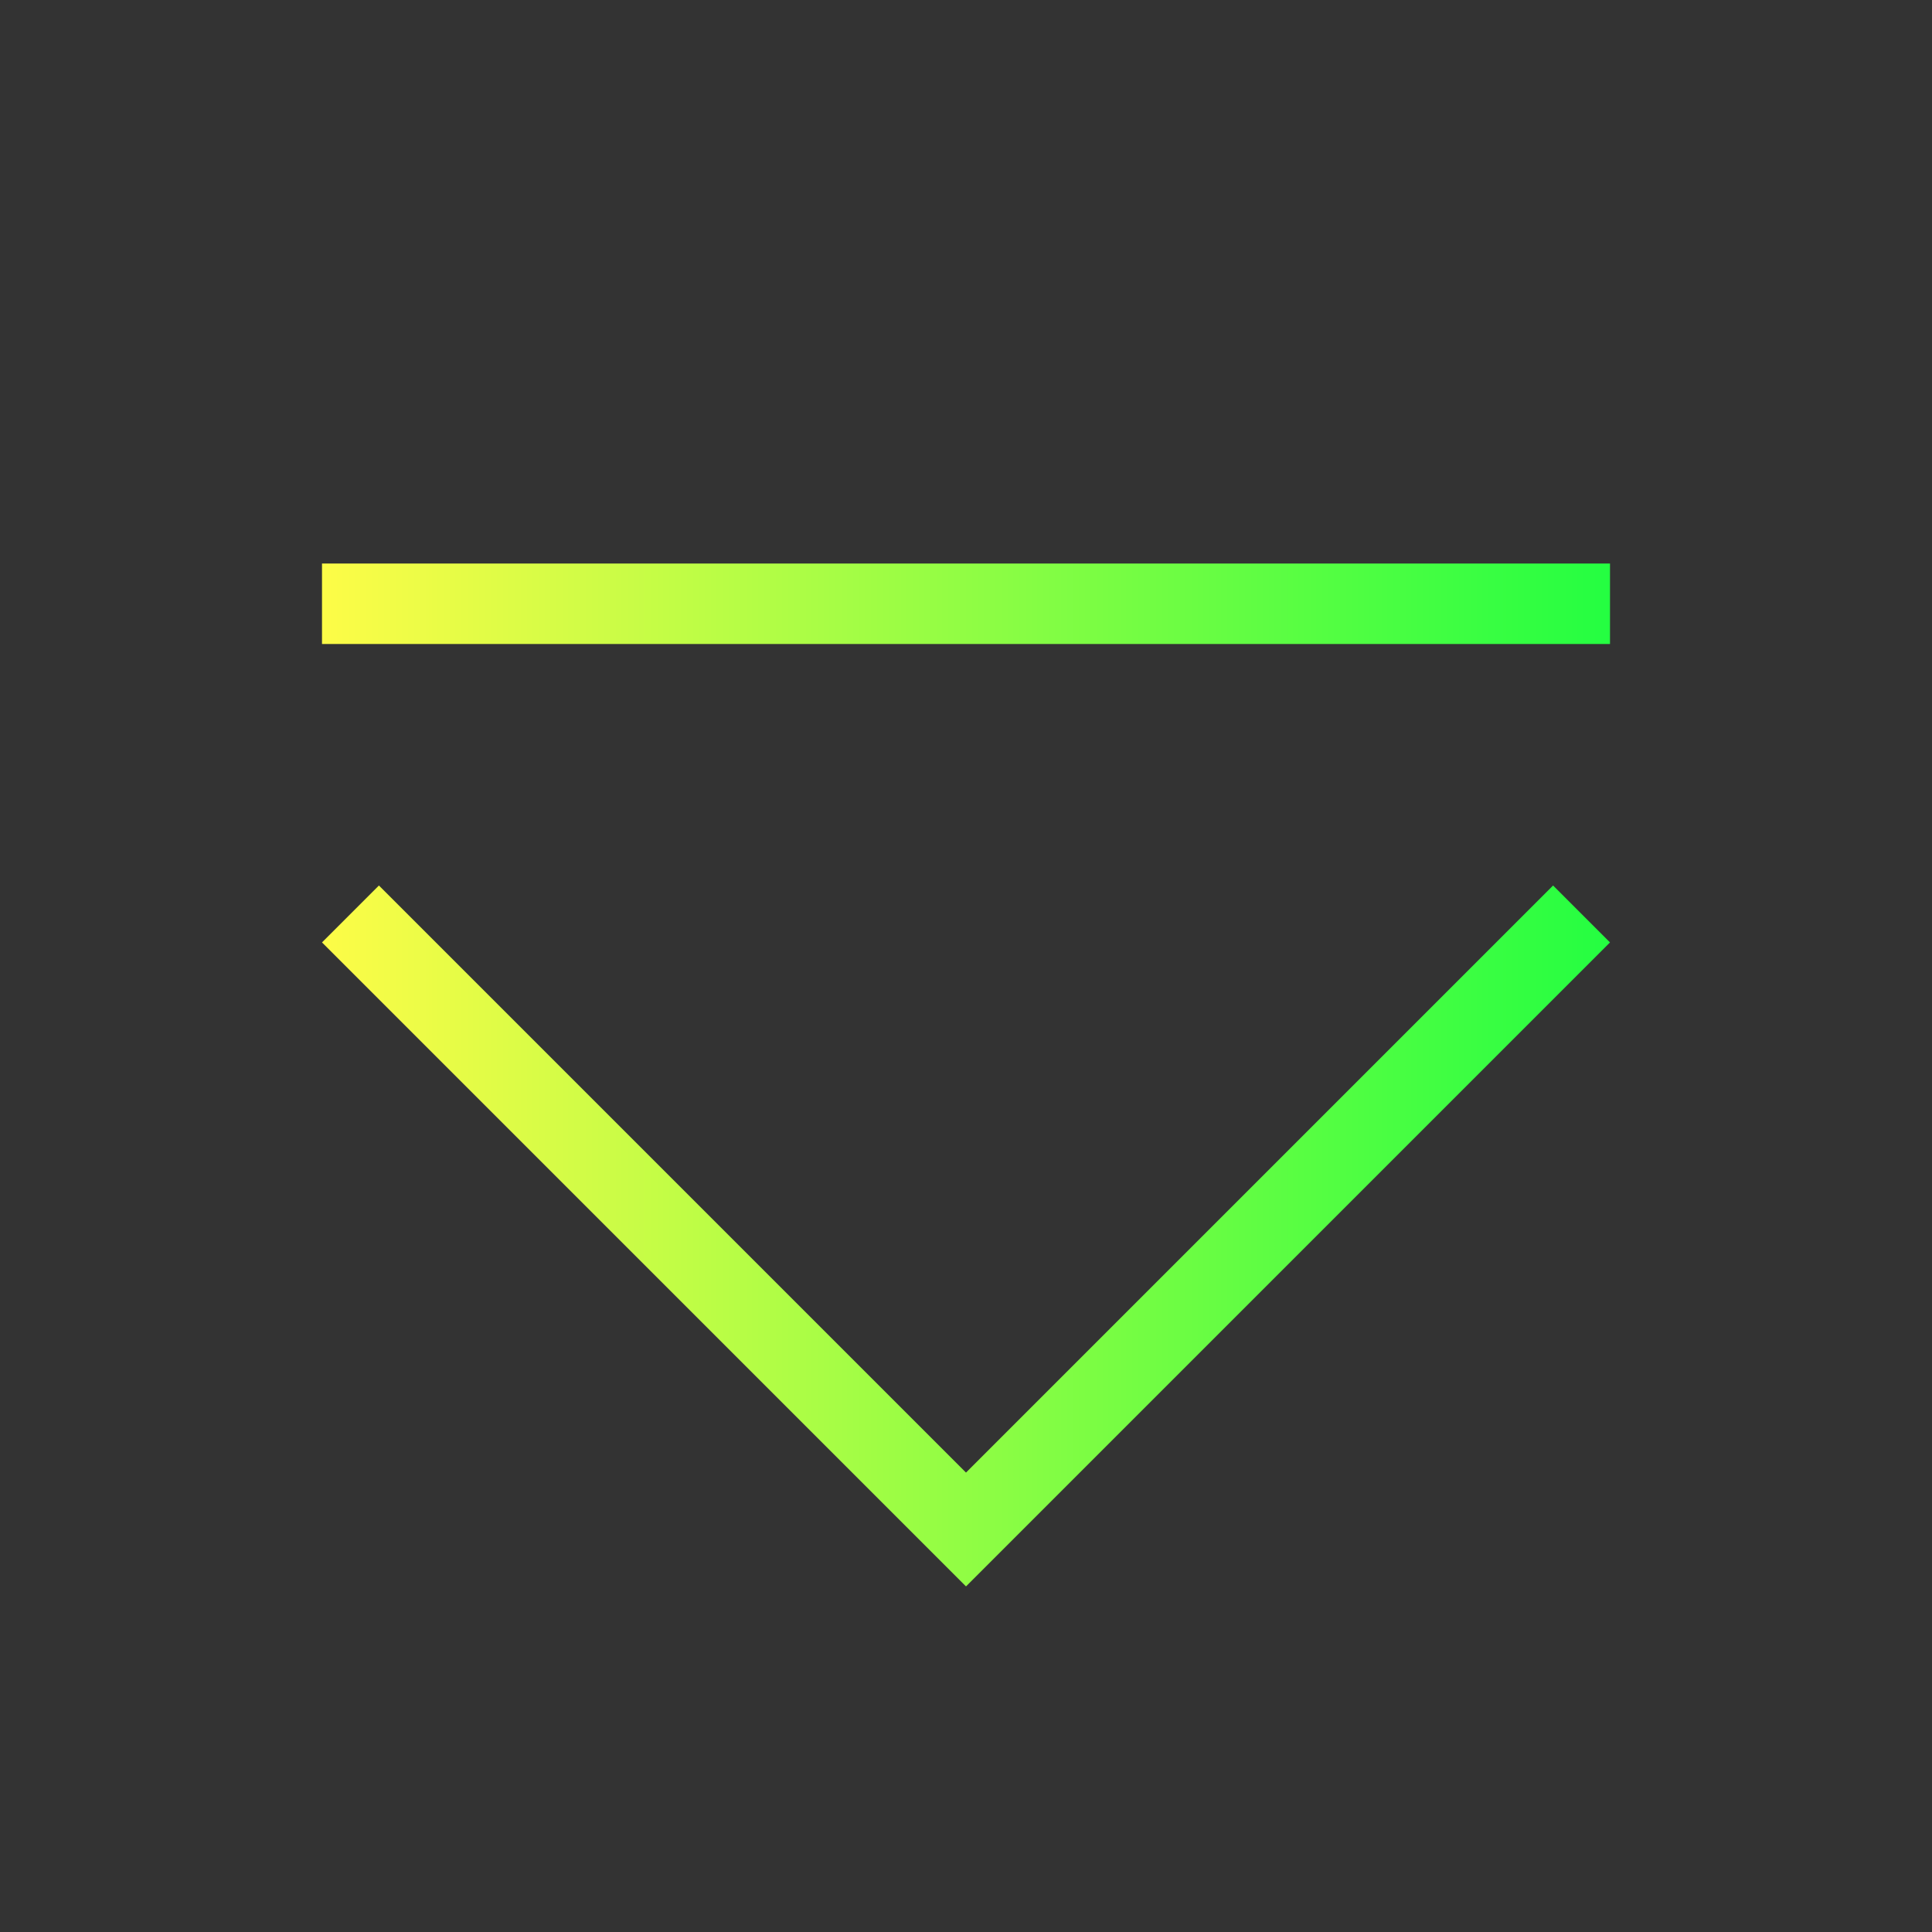 <svg width="24" height="24" viewBox="0 0 24 24" fill="none" xmlns="http://www.w3.org/2000/svg">
<rect x="0" y="0" width="24" height="24" fill="#333333" stroke="none"/>
<path d="M4 7V8H20V7H4ZM4.707 11L4 11.707L12 19.707L20 11.707L19.293 11L12 18.293L4.707 11Z" fill="url(#paint0_linear_10_15596)"/>
<defs>
<linearGradient id="paint0_linear_10_15596" x1="4" y1="13.354" x2="20" y2="13.354" gradientUnits="userSpaceOnUse">
<stop stop-color="#FDFC47"/>
<stop offset="1" stop-color="#24FE41"/>
</linearGradient>
</defs>
</svg>
